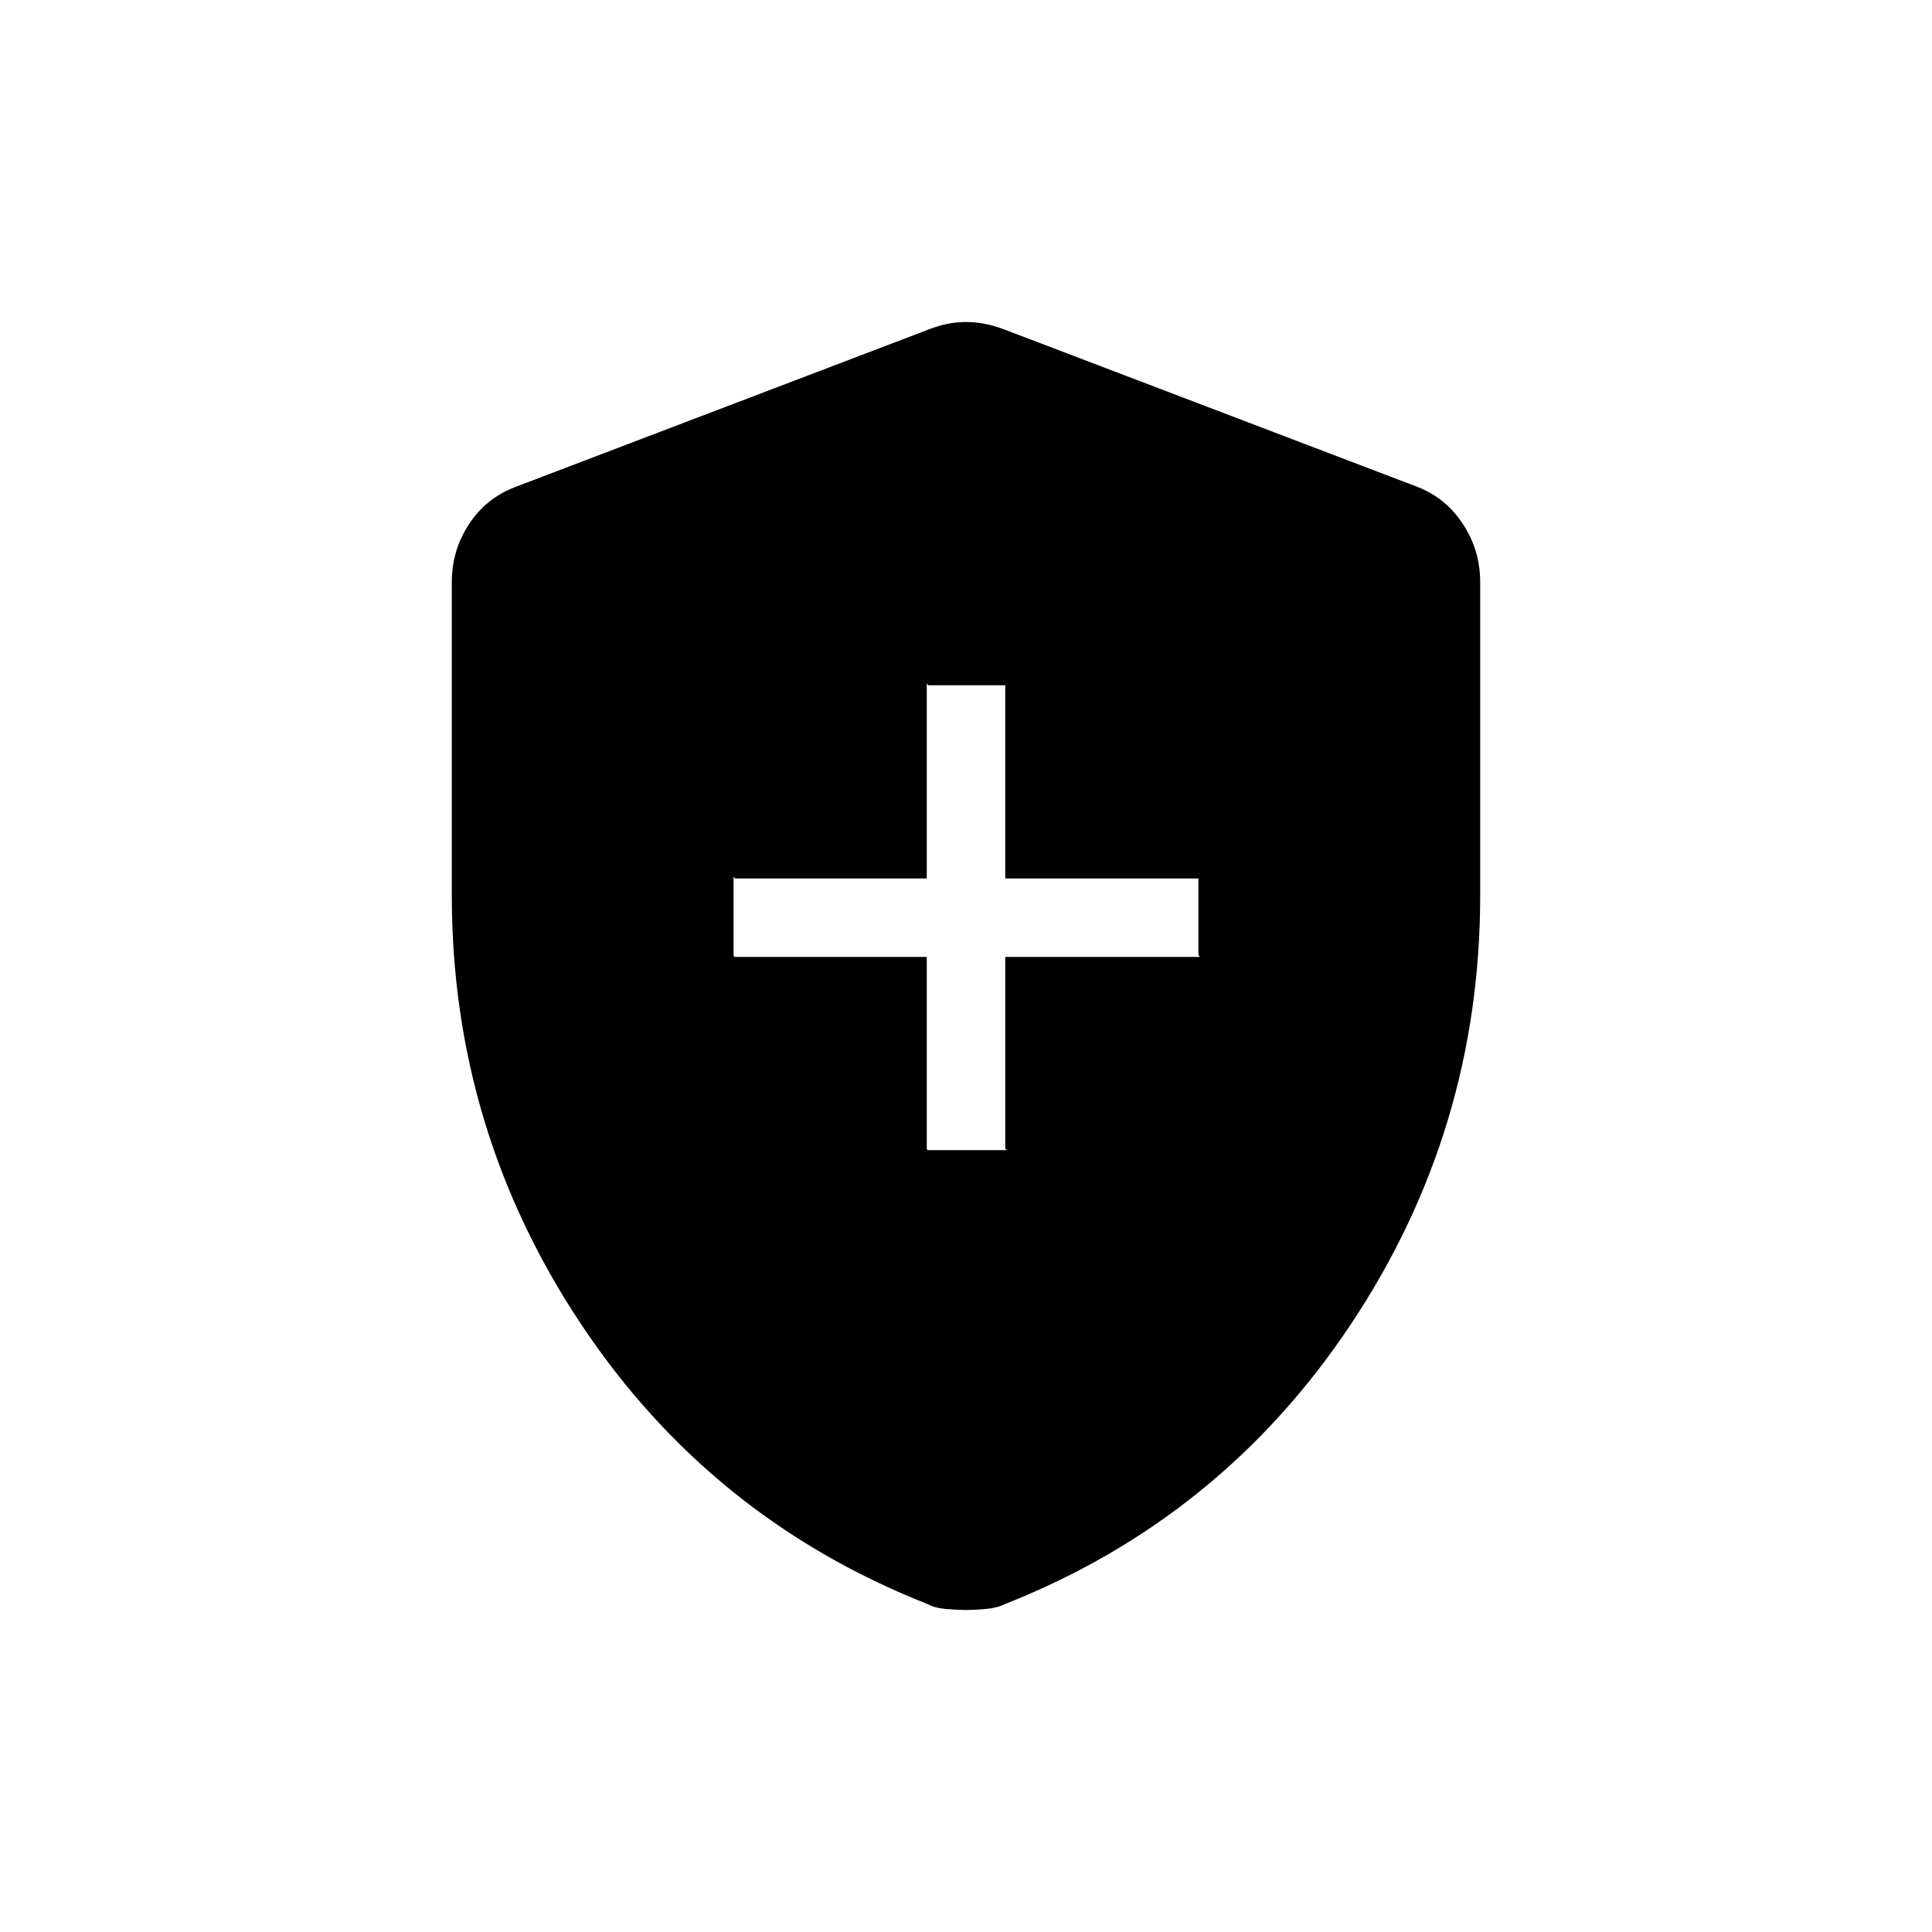 <svg xmlns="http://www.w3.org/2000/svg" height="20" viewBox="0 -960 960 960" width="20"><path d="M460.5-484.5v95q0 .5.25.75t.79.25H499q1.92 0 1.21-.25t-.71-.75v-95H595q1.92 0 1.21-.25t-.71-.79V-523q0-1.92.71-1.21t-1.21.71h-95.5V-619q0-1.92.71-1.21t-1.21.71h-37.46q-.54 0-.79-.71t-.25 1.21v95.5h-95q-.5 0-.75-.71t-.25 1.21v37.46q0 .54.25.79t.75.25h95ZM480-160q-4 0-9.83-.5t-9.41-2.5Q353-205.5 288.75-302q-64.25-96.5-64.25-213.08v-155.64q0-15.78 8.5-28.78 8.5-13 23-18.5l206-78.5q9-3.5 18-3.5t18.5 3.5l206 78.5q14 5.5 22.5 18.5t8.5 28.78v155.64q0 116.58-64.25 213.08Q607-205.5 499.5-163q-4 2-9.75 2.5t-9.75.5Z"/></svg>